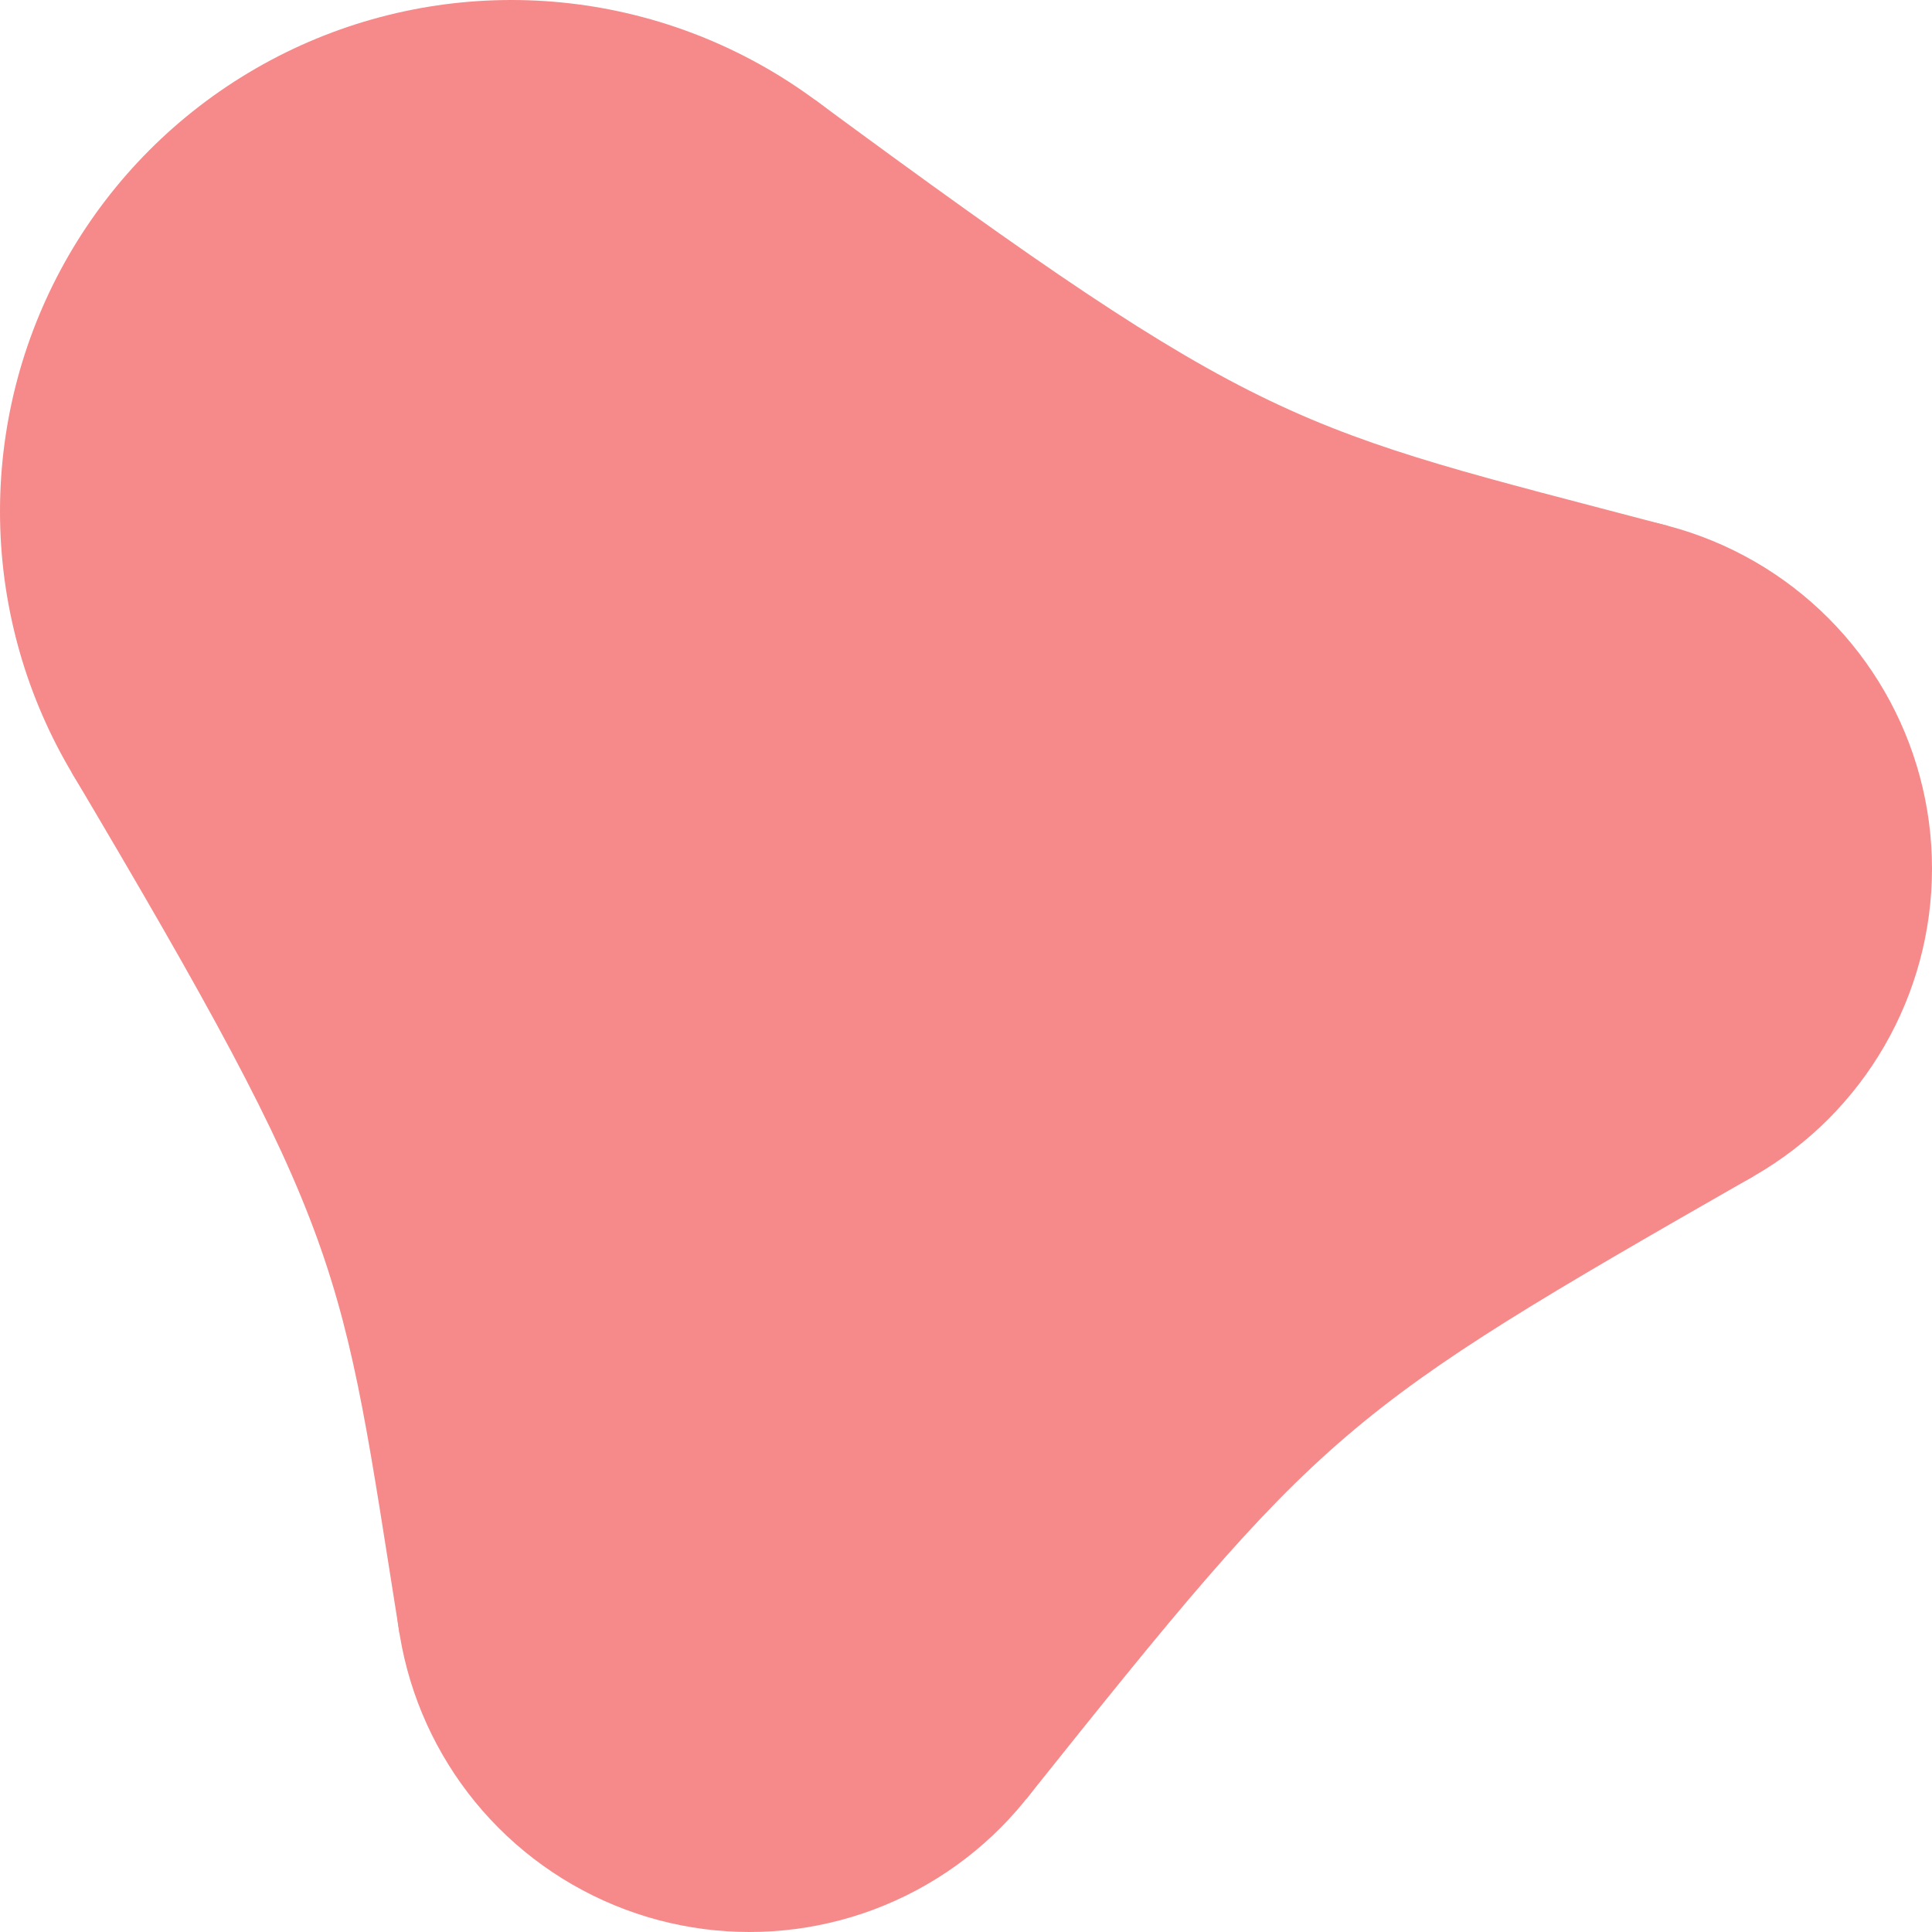 <svg width="357" height="357" viewBox="0 0 357 357" fill="none" xmlns="http://www.w3.org/2000/svg">
<circle cx="94.5" cy="94.5" r="94.5" fill="#F68A8A"/>
<circle cx="291.5" cy="160.5" r="65.5" fill="#F68A8A"/>
<circle cx="138.5" cy="291.5" r="65.5" fill="#F68A8A"/>
<path fill-rule="evenodd" clip-rule="evenodd" d="M189.669 332.391C244.878 263.304 247.258 261.266 324.022 217.355L240.331 119.609C185.122 188.696 182.742 190.734 105.978 234.645L189.669 332.391Z" fill="#F68A8A"/>
<path fill-rule="evenodd" clip-rule="evenodd" d="M201.424 273.312C182.068 206.347 178.967 203.632 188.568 103.522L13.21 142.689C64.493 229.2 62.841 232.976 73.817 301.813L201.424 273.312Z" fill="#F68A8A"/>
<path fill-rule="evenodd" clip-rule="evenodd" d="M308.213 97.168C238.457 78.76 234.352 80.162 150.556 18.421L93.409 188.994C197.488 190.195 199.92 193.788 266.687 221.118L308.213 97.168Z" fill="#F68A8A"/>
</svg>
